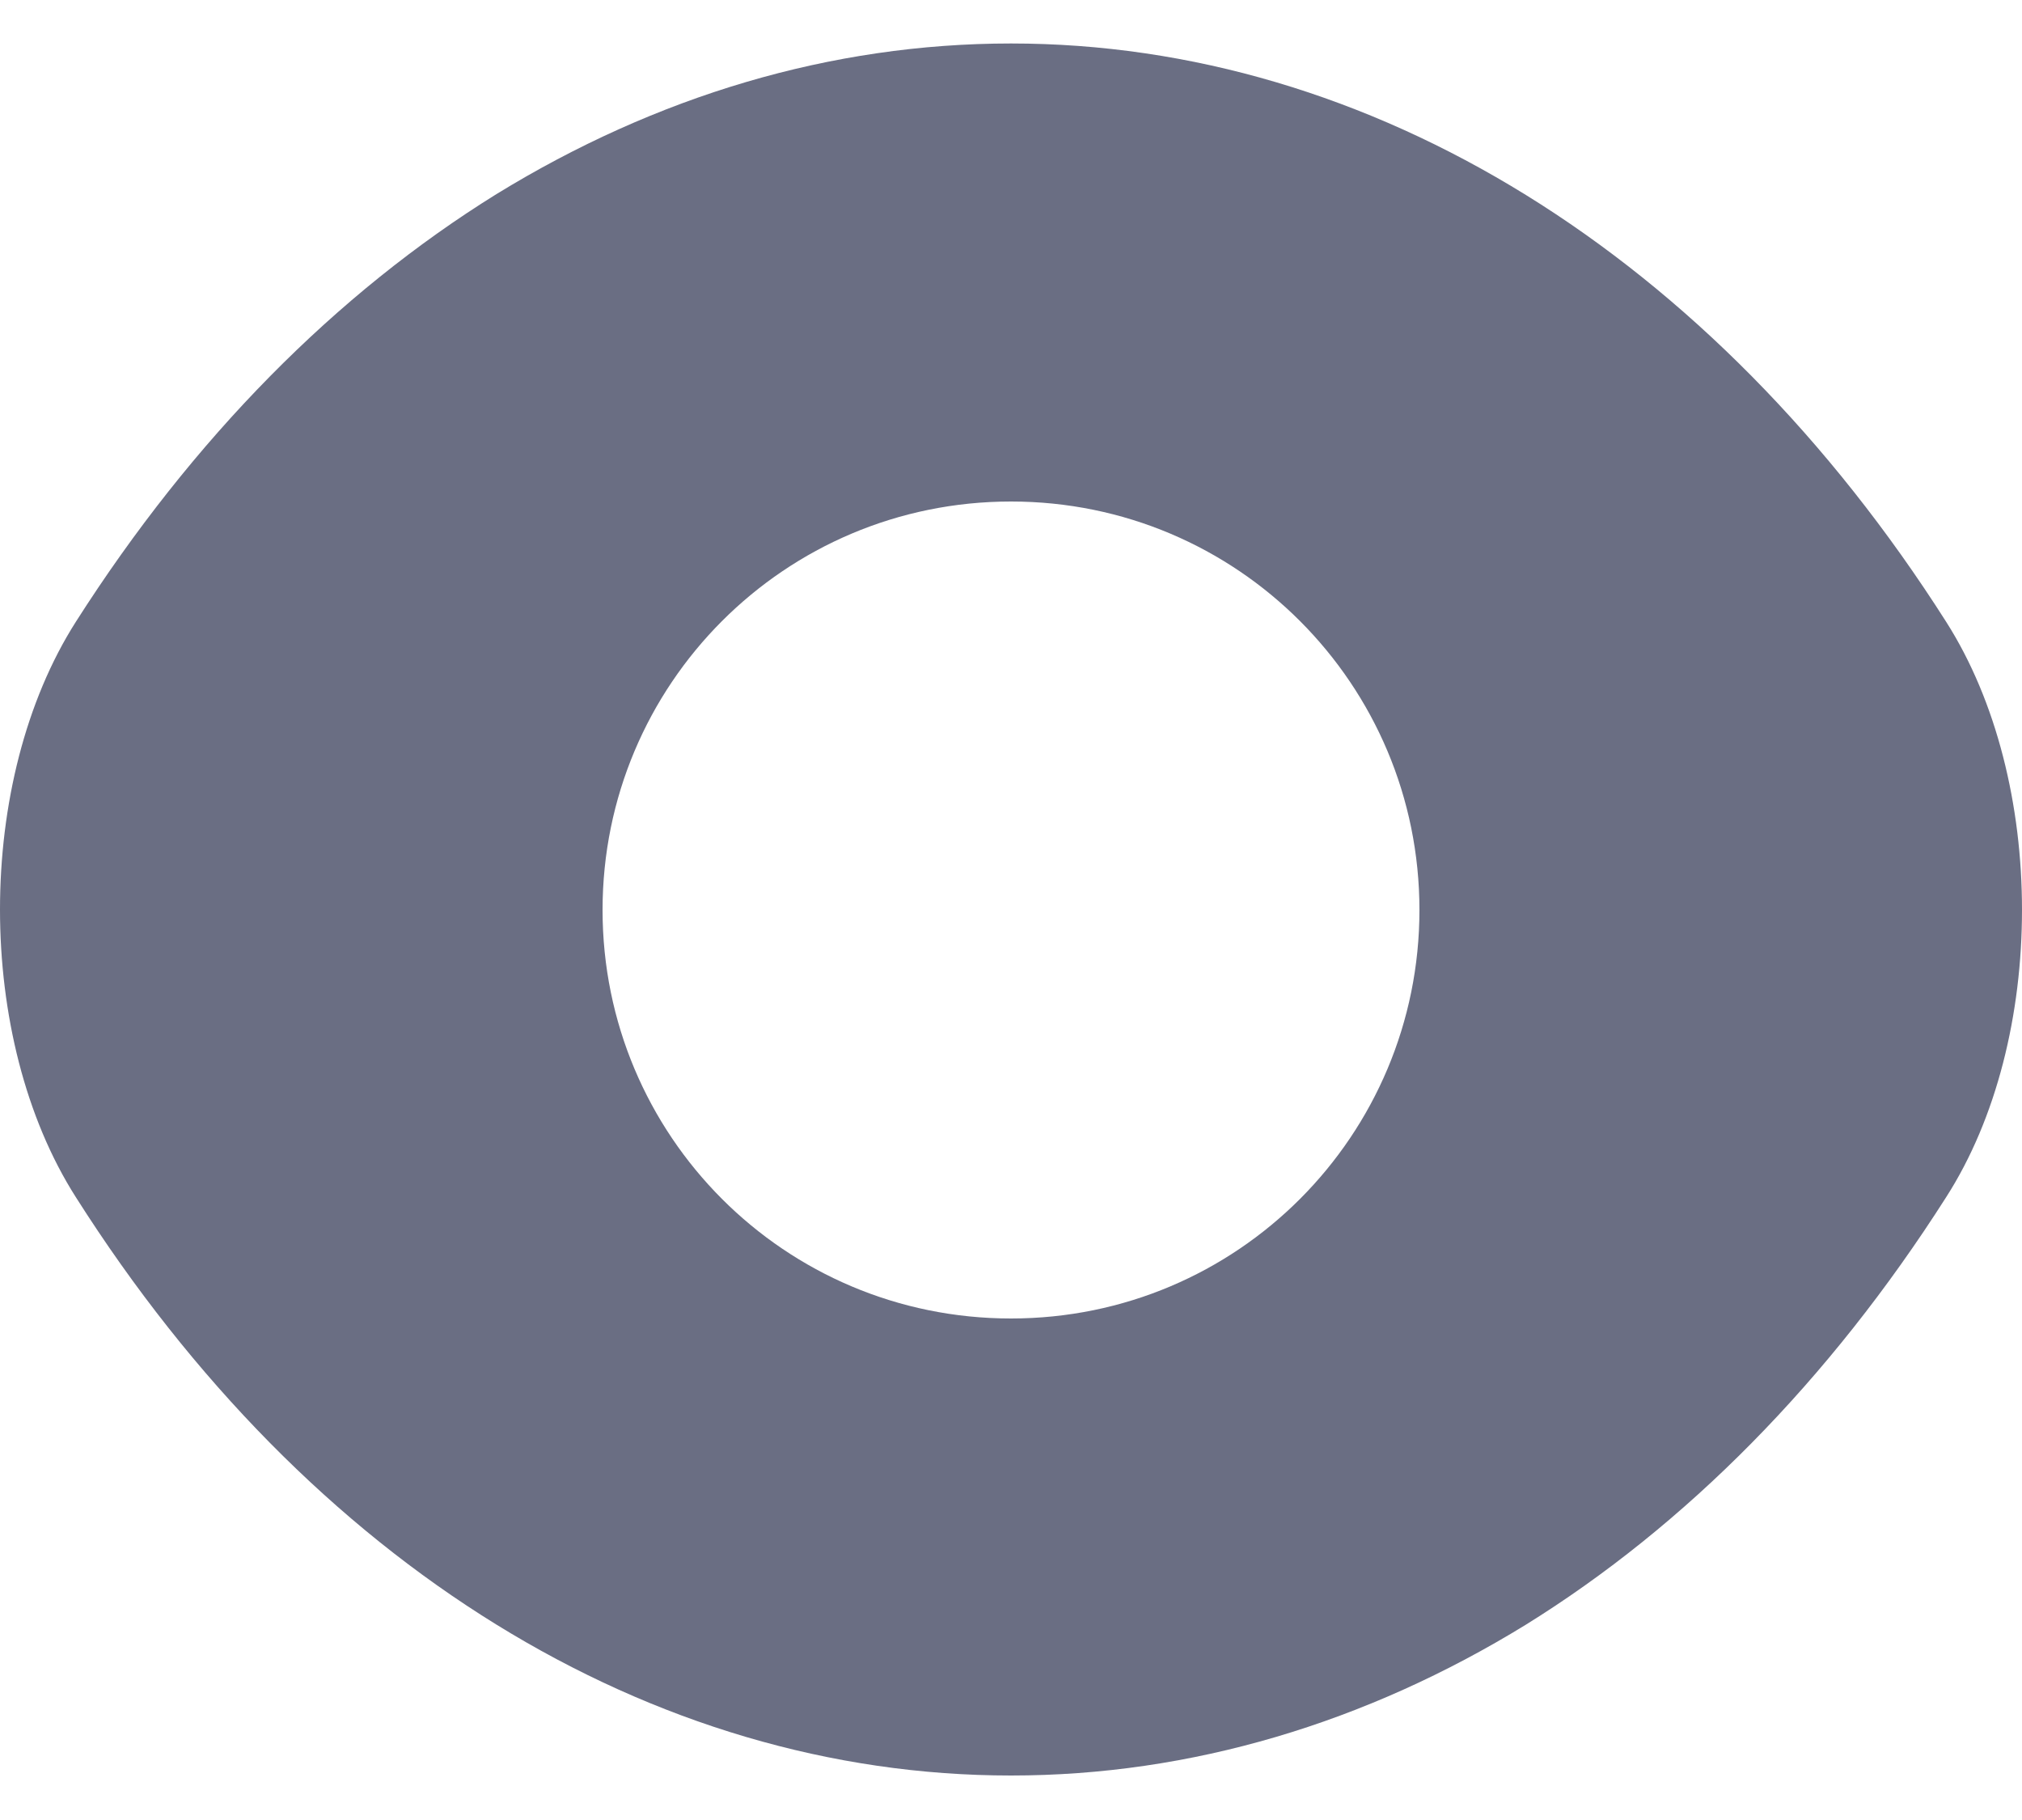 <svg width="20" height="18" viewBox="0 0 20 18" fill="none" xmlns="http://www.w3.org/2000/svg">
<path d="M19.25 6.15C16.94 2.52 13.56 0.43 10 0.43C8.22 0.43 6.49 0.95 4.91 1.92C3.33 2.9 1.91 4.33 0.75 6.15C-0.25 7.72 -0.25 10.27 0.75 11.84C3.06 15.48 6.44 17.56 10 17.56C11.78 17.56 13.51 17.04 15.09 16.07C16.67 15.09 18.09 13.66 19.25 11.84C20.25 10.28 20.25 7.72 19.25 6.15ZM10 13.04C7.76 13.04 5.96 11.23 5.96 9C5.96 6.77 7.76 4.96 10 4.96C12.24 4.96 14.04 6.77 14.04 9C14.04 11.23 12.24 13.04 10 13.04Z" fill="#6A6E83"/>
</svg>
